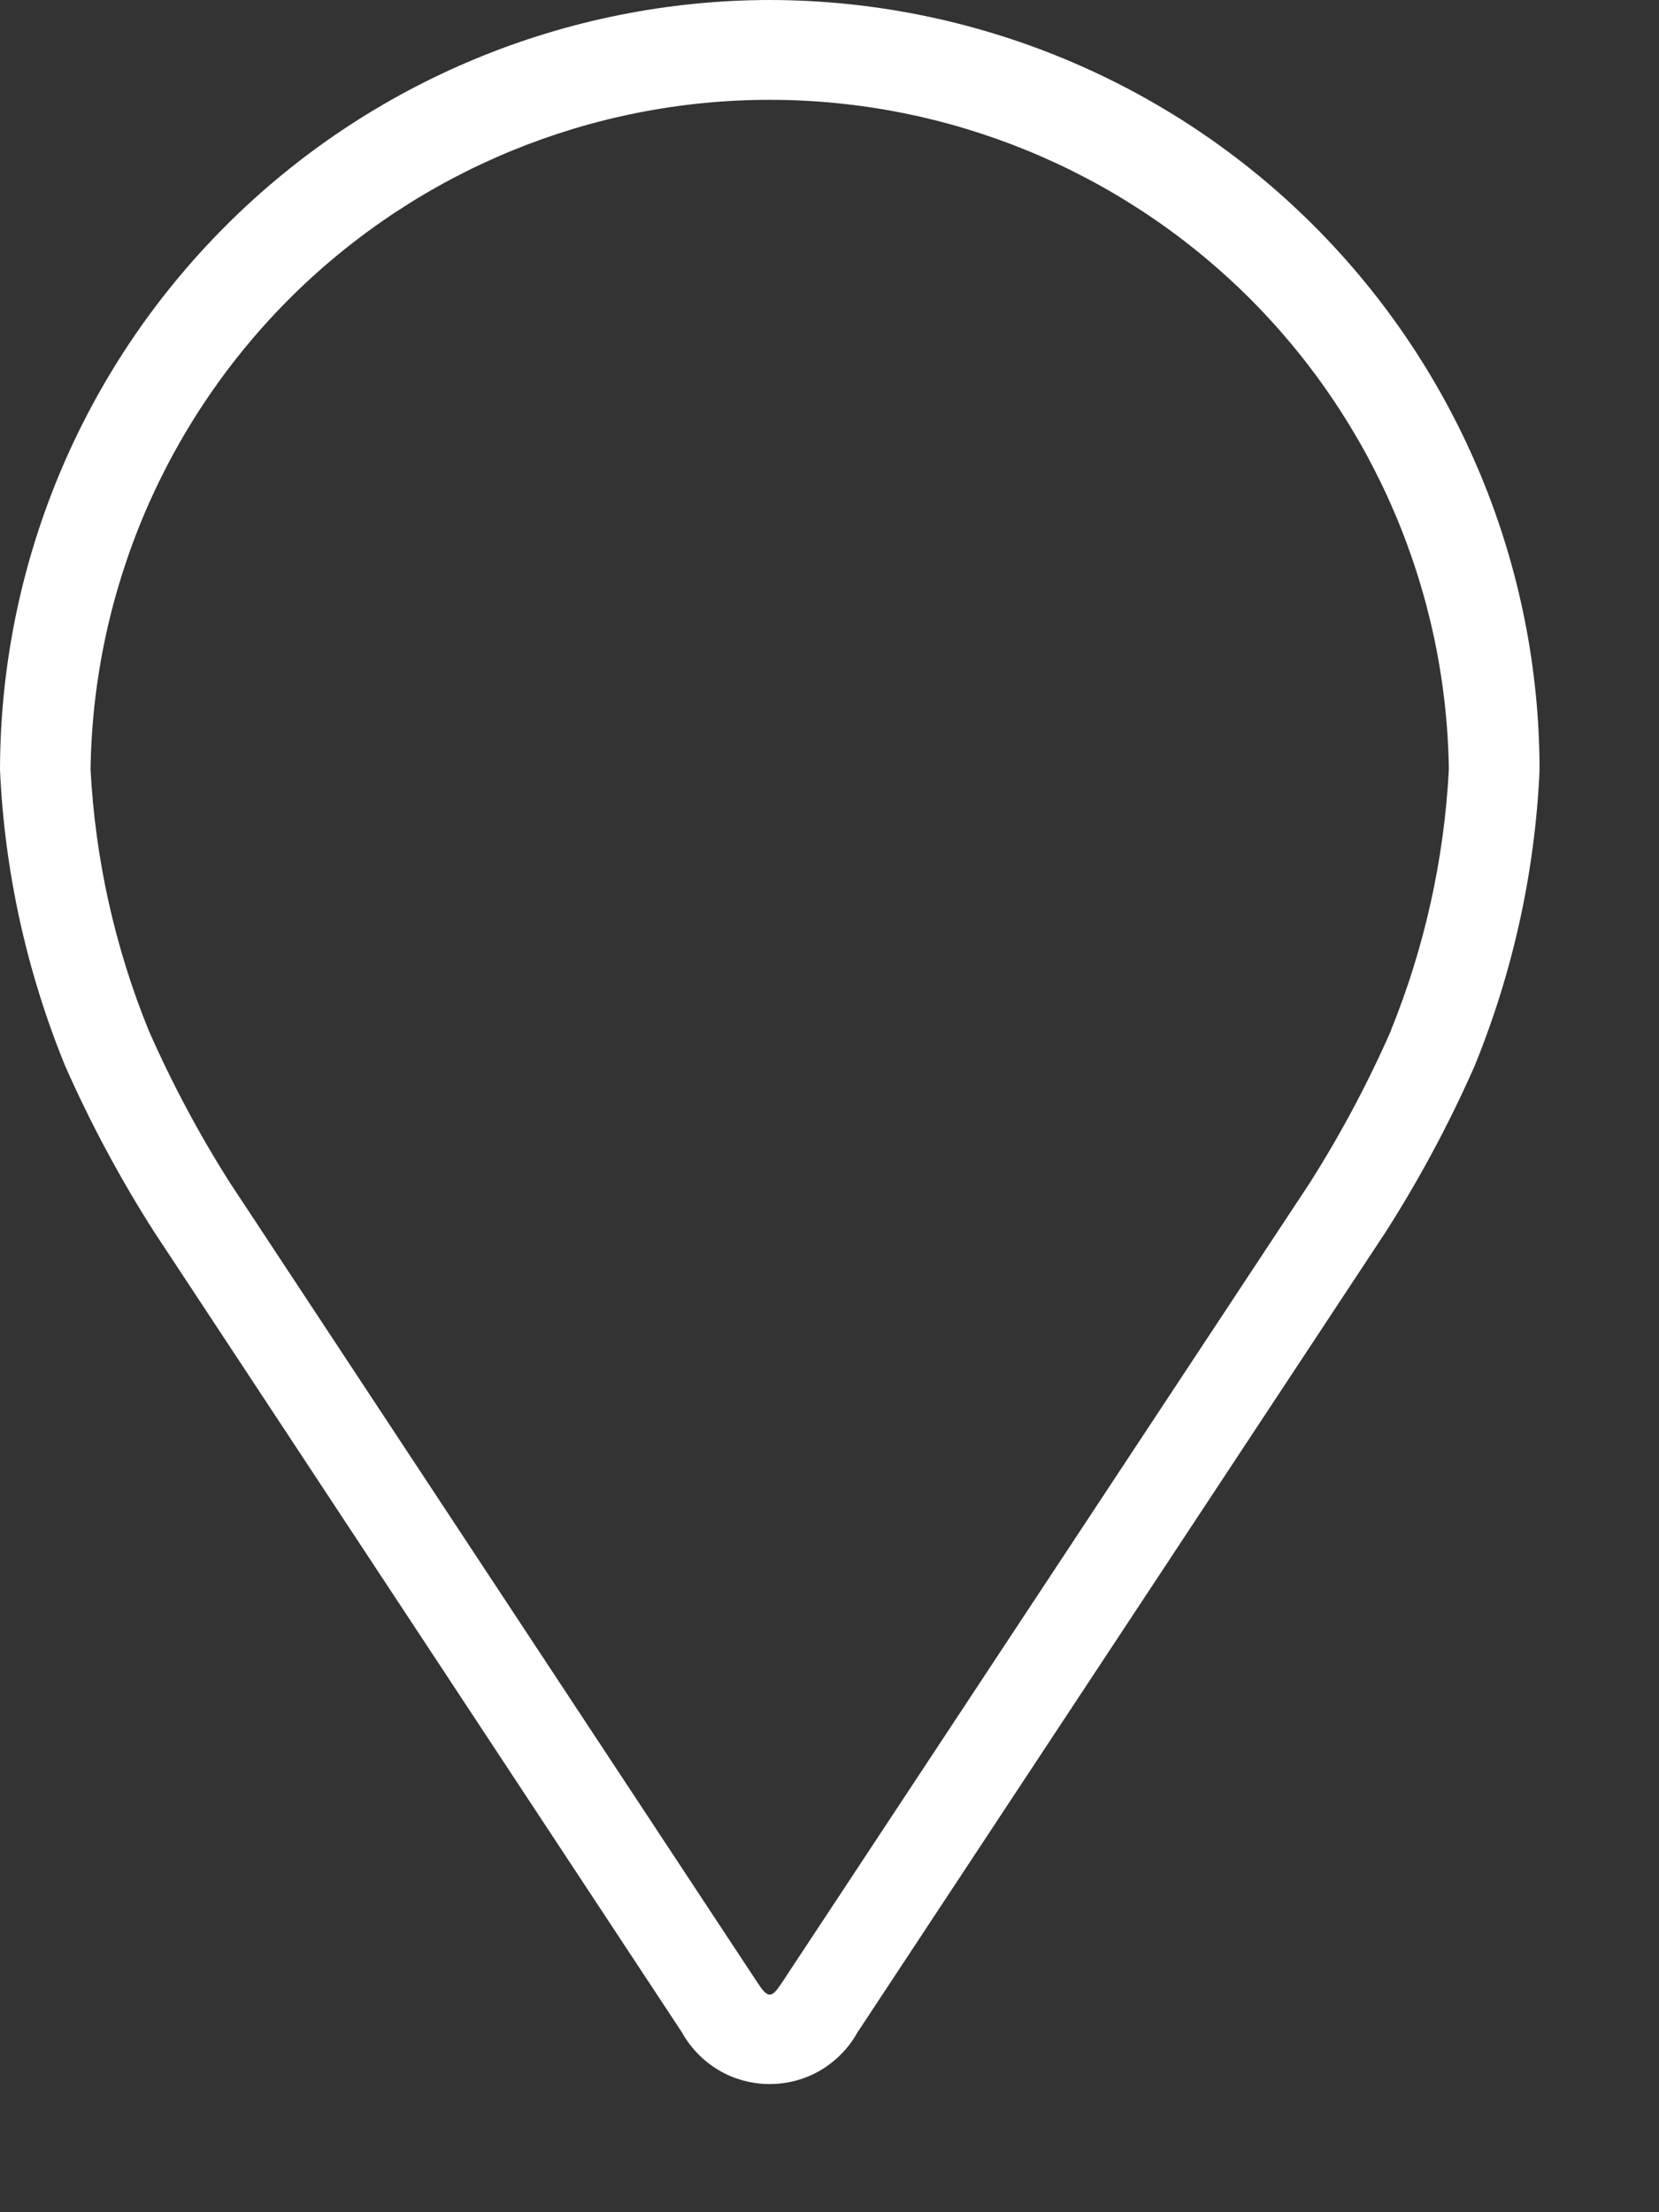 <svg width="12" height="16" viewBox="0 0 12 16" fill="none" xmlns="http://www.w3.org/2000/svg">
<rect x="0" y="0" width="12" height="16" fill="#333333" stroke="none"/>
<path d="M5.568 0C4.092 0.002 2.676 0.589 1.633 1.633C0.589 2.676 0.002 4.092 0 5.568C0.033 6.304 0.193 7.029 0.472 7.711C0.656 8.127 0.871 8.528 1.116 8.911L4.933 14.7C4.996 14.813 5.088 14.907 5.199 14.973C5.311 15.039 5.438 15.073 5.567 15.073C5.697 15.073 5.824 15.039 5.936 14.973C6.047 14.907 6.139 14.813 6.202 14.7L10.02 8.915C10.265 8.532 10.48 8.131 10.664 7.715C10.943 7.033 11.103 6.308 11.136 5.572C11.136 4.095 10.549 2.679 9.505 1.634C8.461 0.589 7.045 0.002 5.568 0ZM10.06 7.457C9.892 7.838 9.696 8.206 9.473 8.557L5.655 14.341C5.58 14.455 5.555 14.455 5.48 14.341L1.663 8.554C1.44 8.203 1.244 7.835 1.076 7.454C0.831 6.852 0.689 6.214 0.655 5.565C0.673 4.274 1.199 3.043 2.118 2.136C3.038 1.23 4.277 0.722 5.567 0.722C6.858 0.722 8.097 1.23 9.017 2.136C9.936 3.043 10.462 4.274 10.48 5.565C10.446 6.215 10.304 6.854 10.059 7.457H10.06Z" fill="white"/>
</svg>
